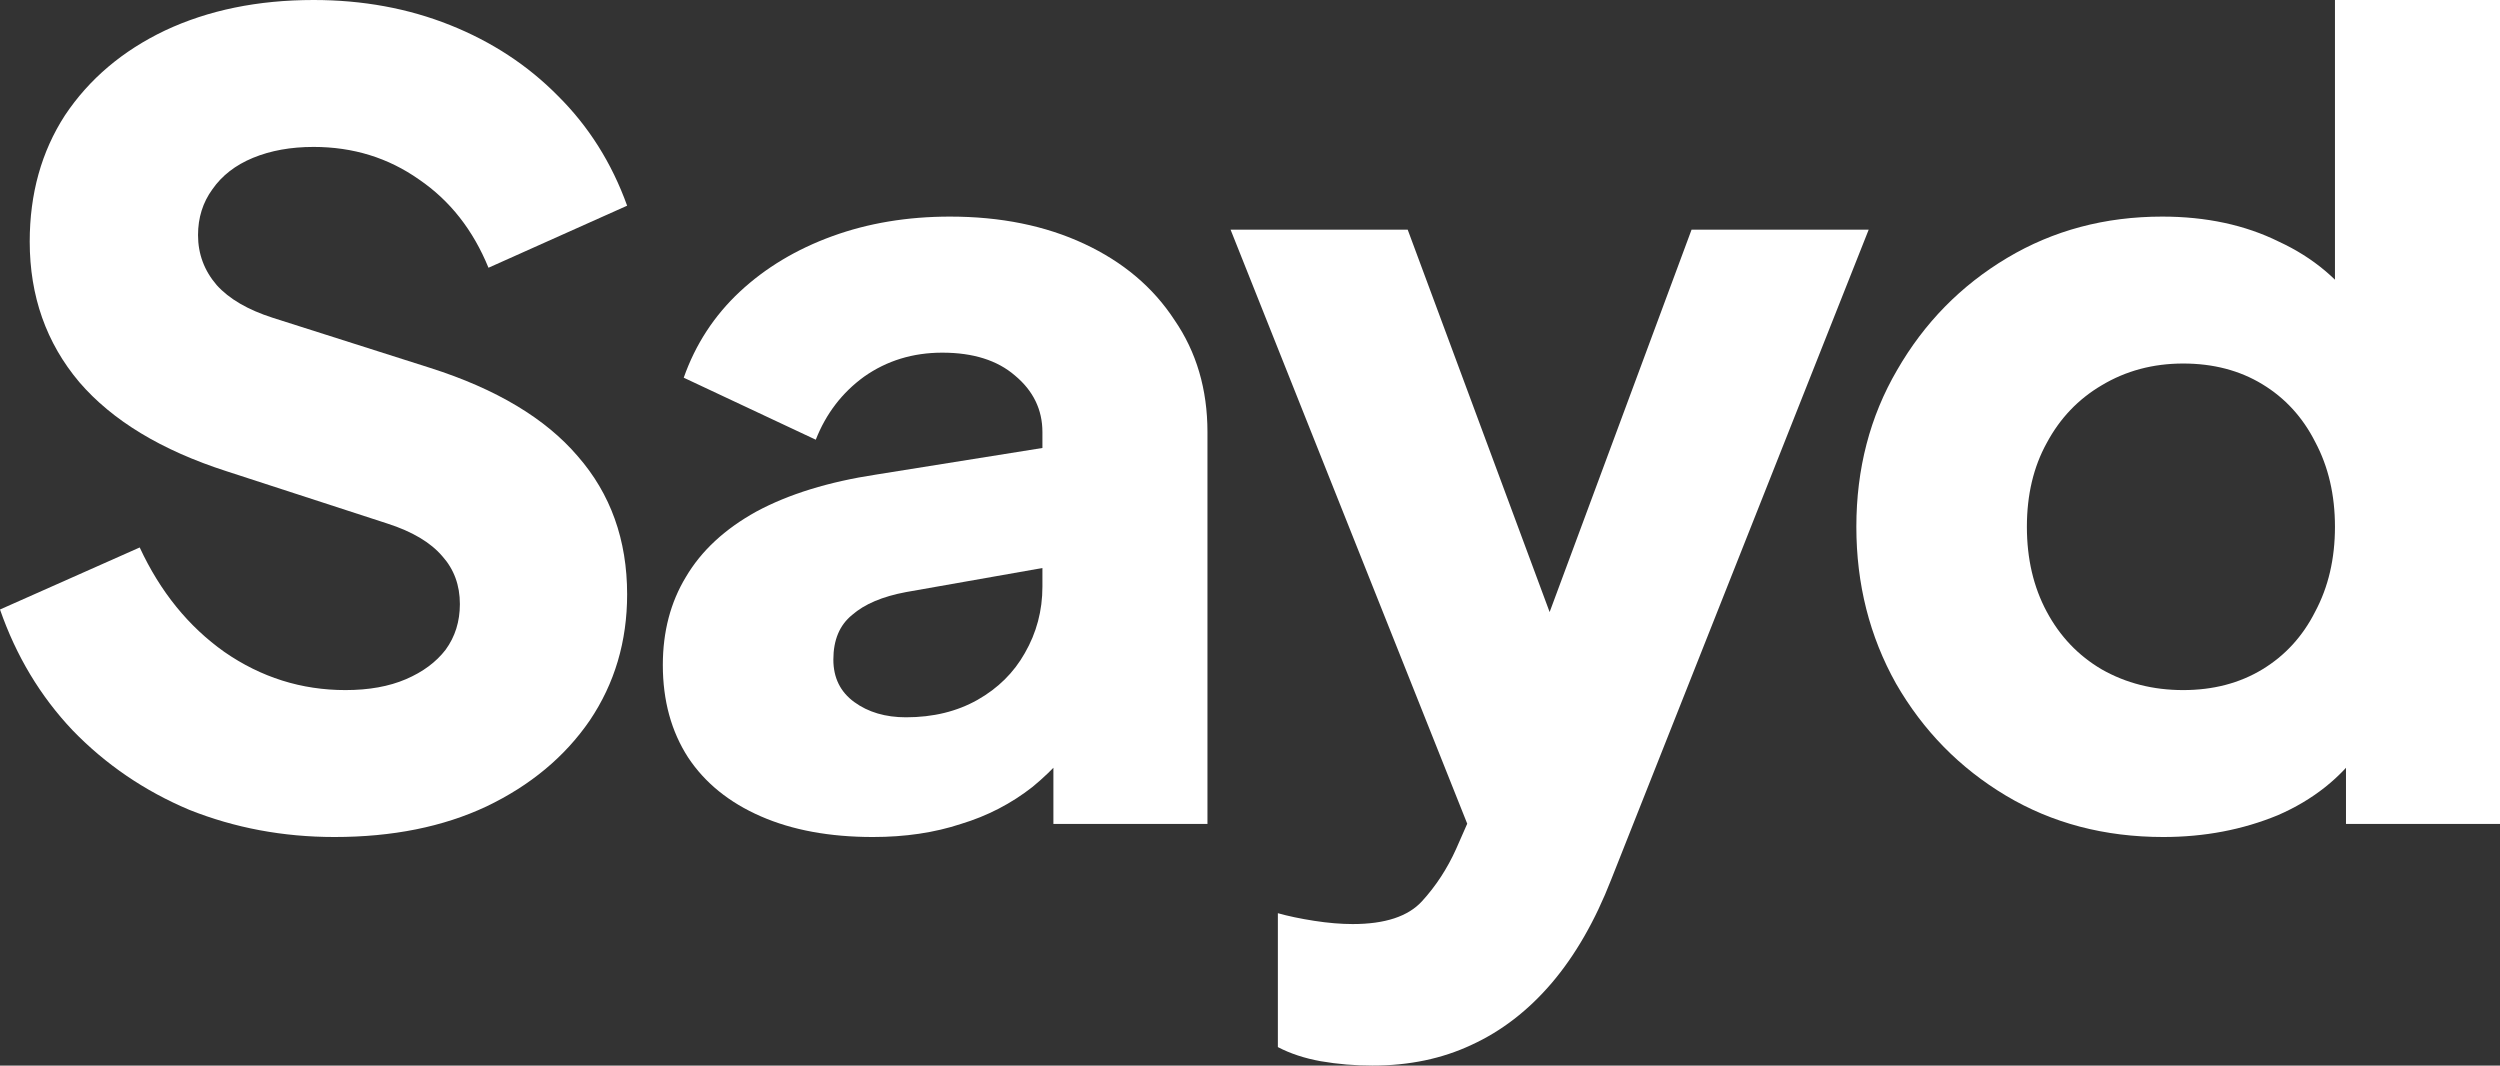 <svg width="61" height="26" viewBox="0 0 61 26" fill="none" xmlns="http://www.w3.org/2000/svg">
<rect x="0" y="0" width="61" height="26" fill="#333333" stroke="none"/>
<path d="M8.161 20.423C6.908 20.423 5.727 20.202 4.617 19.759C3.526 19.299 2.577 18.652 1.772 17.82C0.984 16.988 0.394 16.005 0 14.872L3.409 13.358C3.91 14.438 4.6 15.288 5.476 15.908C6.371 16.528 7.356 16.838 8.429 16.838C9.002 16.838 9.494 16.749 9.906 16.572C10.318 16.395 10.64 16.156 10.872 15.855C11.105 15.536 11.221 15.165 11.221 14.739C11.221 14.279 11.078 13.89 10.792 13.571C10.505 13.235 10.058 12.969 9.45 12.774L5.53 11.499C3.937 10.986 2.738 10.26 1.933 9.322C1.128 8.366 0.725 7.224 0.725 5.896C0.725 4.727 1.011 3.7 1.584 2.815C2.174 1.93 2.989 1.239 4.027 0.744C5.083 0.248 6.291 0 7.651 0C8.85 0 9.96 0.204 10.98 0.611C12 1.018 12.877 1.593 13.611 2.337C14.362 3.081 14.926 3.975 15.302 5.019L11.919 6.533C11.543 5.613 10.98 4.895 10.228 4.382C9.476 3.851 8.617 3.585 7.651 3.585C7.096 3.585 6.604 3.674 6.174 3.851C5.745 4.028 5.414 4.285 5.181 4.621C4.949 4.94 4.832 5.312 4.832 5.736C4.832 6.197 4.984 6.604 5.289 6.958C5.593 7.295 6.049 7.56 6.658 7.755L10.497 8.977C12.107 9.49 13.306 10.207 14.094 11.128C14.899 12.048 15.302 13.173 15.302 14.501C15.302 15.651 14.998 16.678 14.389 17.581C13.781 18.466 12.94 19.166 11.866 19.679C10.81 20.175 9.575 20.423 8.161 20.423Z" fill="white"/>
<path d="M21.301 20.423C20.245 20.423 19.332 20.255 18.563 19.918C17.793 19.582 17.202 19.104 16.791 18.484C16.379 17.847 16.173 17.094 16.173 16.227C16.173 15.412 16.361 14.695 16.737 14.076C17.113 13.438 17.686 12.907 18.455 12.482C19.243 12.057 20.218 11.756 21.381 11.579L25.864 10.862V13.784L22.106 14.447C21.534 14.554 21.095 14.739 20.791 15.005C20.486 15.253 20.334 15.616 20.334 16.094C20.334 16.537 20.504 16.882 20.844 17.13C21.184 17.378 21.605 17.502 22.106 17.502C22.768 17.502 23.35 17.36 23.851 17.077C24.352 16.793 24.737 16.413 25.006 15.935C25.292 15.439 25.435 14.899 25.435 14.315V10.543C25.435 9.995 25.211 9.534 24.764 9.162C24.334 8.791 23.744 8.605 22.992 8.605C22.276 8.605 21.641 8.799 21.086 9.189C20.549 9.578 20.155 10.092 19.905 10.729L16.683 9.216C16.97 8.401 17.426 7.702 18.052 7.117C18.679 6.533 19.431 6.082 20.308 5.763C21.184 5.444 22.142 5.285 23.18 5.285C24.415 5.285 25.507 5.506 26.455 5.949C27.404 6.392 28.137 7.011 28.657 7.808C29.193 8.587 29.462 9.499 29.462 10.543V20.104H25.703V17.767L26.616 17.608C26.187 18.245 25.712 18.776 25.193 19.201C24.674 19.608 24.093 19.909 23.448 20.104C22.804 20.317 22.088 20.423 21.301 20.423Z" fill="white"/>
<path d="M33.489 26C33.059 26 32.639 25.965 32.227 25.894C31.833 25.823 31.484 25.708 31.18 25.549V22.282C31.431 22.353 31.726 22.415 32.066 22.468C32.406 22.521 32.719 22.547 33.006 22.547C33.793 22.547 34.357 22.362 34.697 21.99C35.037 21.618 35.314 21.193 35.529 20.715L36.522 18.458L36.469 21.777L30.026 5.604H34.348L38.616 17.103H37.006L41.274 5.604H45.596L39.314 21.459C38.921 22.468 38.437 23.309 37.865 23.982C37.292 24.654 36.639 25.159 35.905 25.495C35.189 25.832 34.384 26 33.489 26Z" fill="white"/>
<path d="M52.785 20.423C51.353 20.423 50.074 20.087 48.946 19.414C47.819 18.741 46.924 17.829 46.262 16.678C45.618 15.527 45.295 14.253 45.295 12.854C45.295 11.438 45.627 10.163 46.289 9.03C46.951 7.879 47.846 6.967 48.973 6.294C50.101 5.621 51.362 5.285 52.758 5.285C53.832 5.285 54.781 5.489 55.604 5.896C56.445 6.285 57.107 6.843 57.591 7.569L56.973 8.366V0H61V20.104H57.242V17.448L57.617 18.272C57.116 18.98 56.436 19.52 55.577 19.892C54.718 20.246 53.788 20.423 52.785 20.423ZM53.269 16.838C54.002 16.838 54.647 16.669 55.201 16.333C55.756 15.997 56.186 15.527 56.49 14.925C56.812 14.323 56.973 13.633 56.973 12.854C56.973 12.075 56.812 11.384 56.49 10.782C56.186 10.181 55.756 9.711 55.201 9.375C54.647 9.038 54.002 8.87 53.269 8.87C52.535 8.87 51.873 9.047 51.282 9.401C50.709 9.738 50.262 10.207 49.94 10.809C49.617 11.393 49.456 12.075 49.456 12.854C49.456 13.633 49.617 14.323 49.94 14.925C50.262 15.527 50.709 15.997 51.282 16.333C51.873 16.669 52.535 16.838 53.269 16.838Z" fill="white"/>
</svg>
